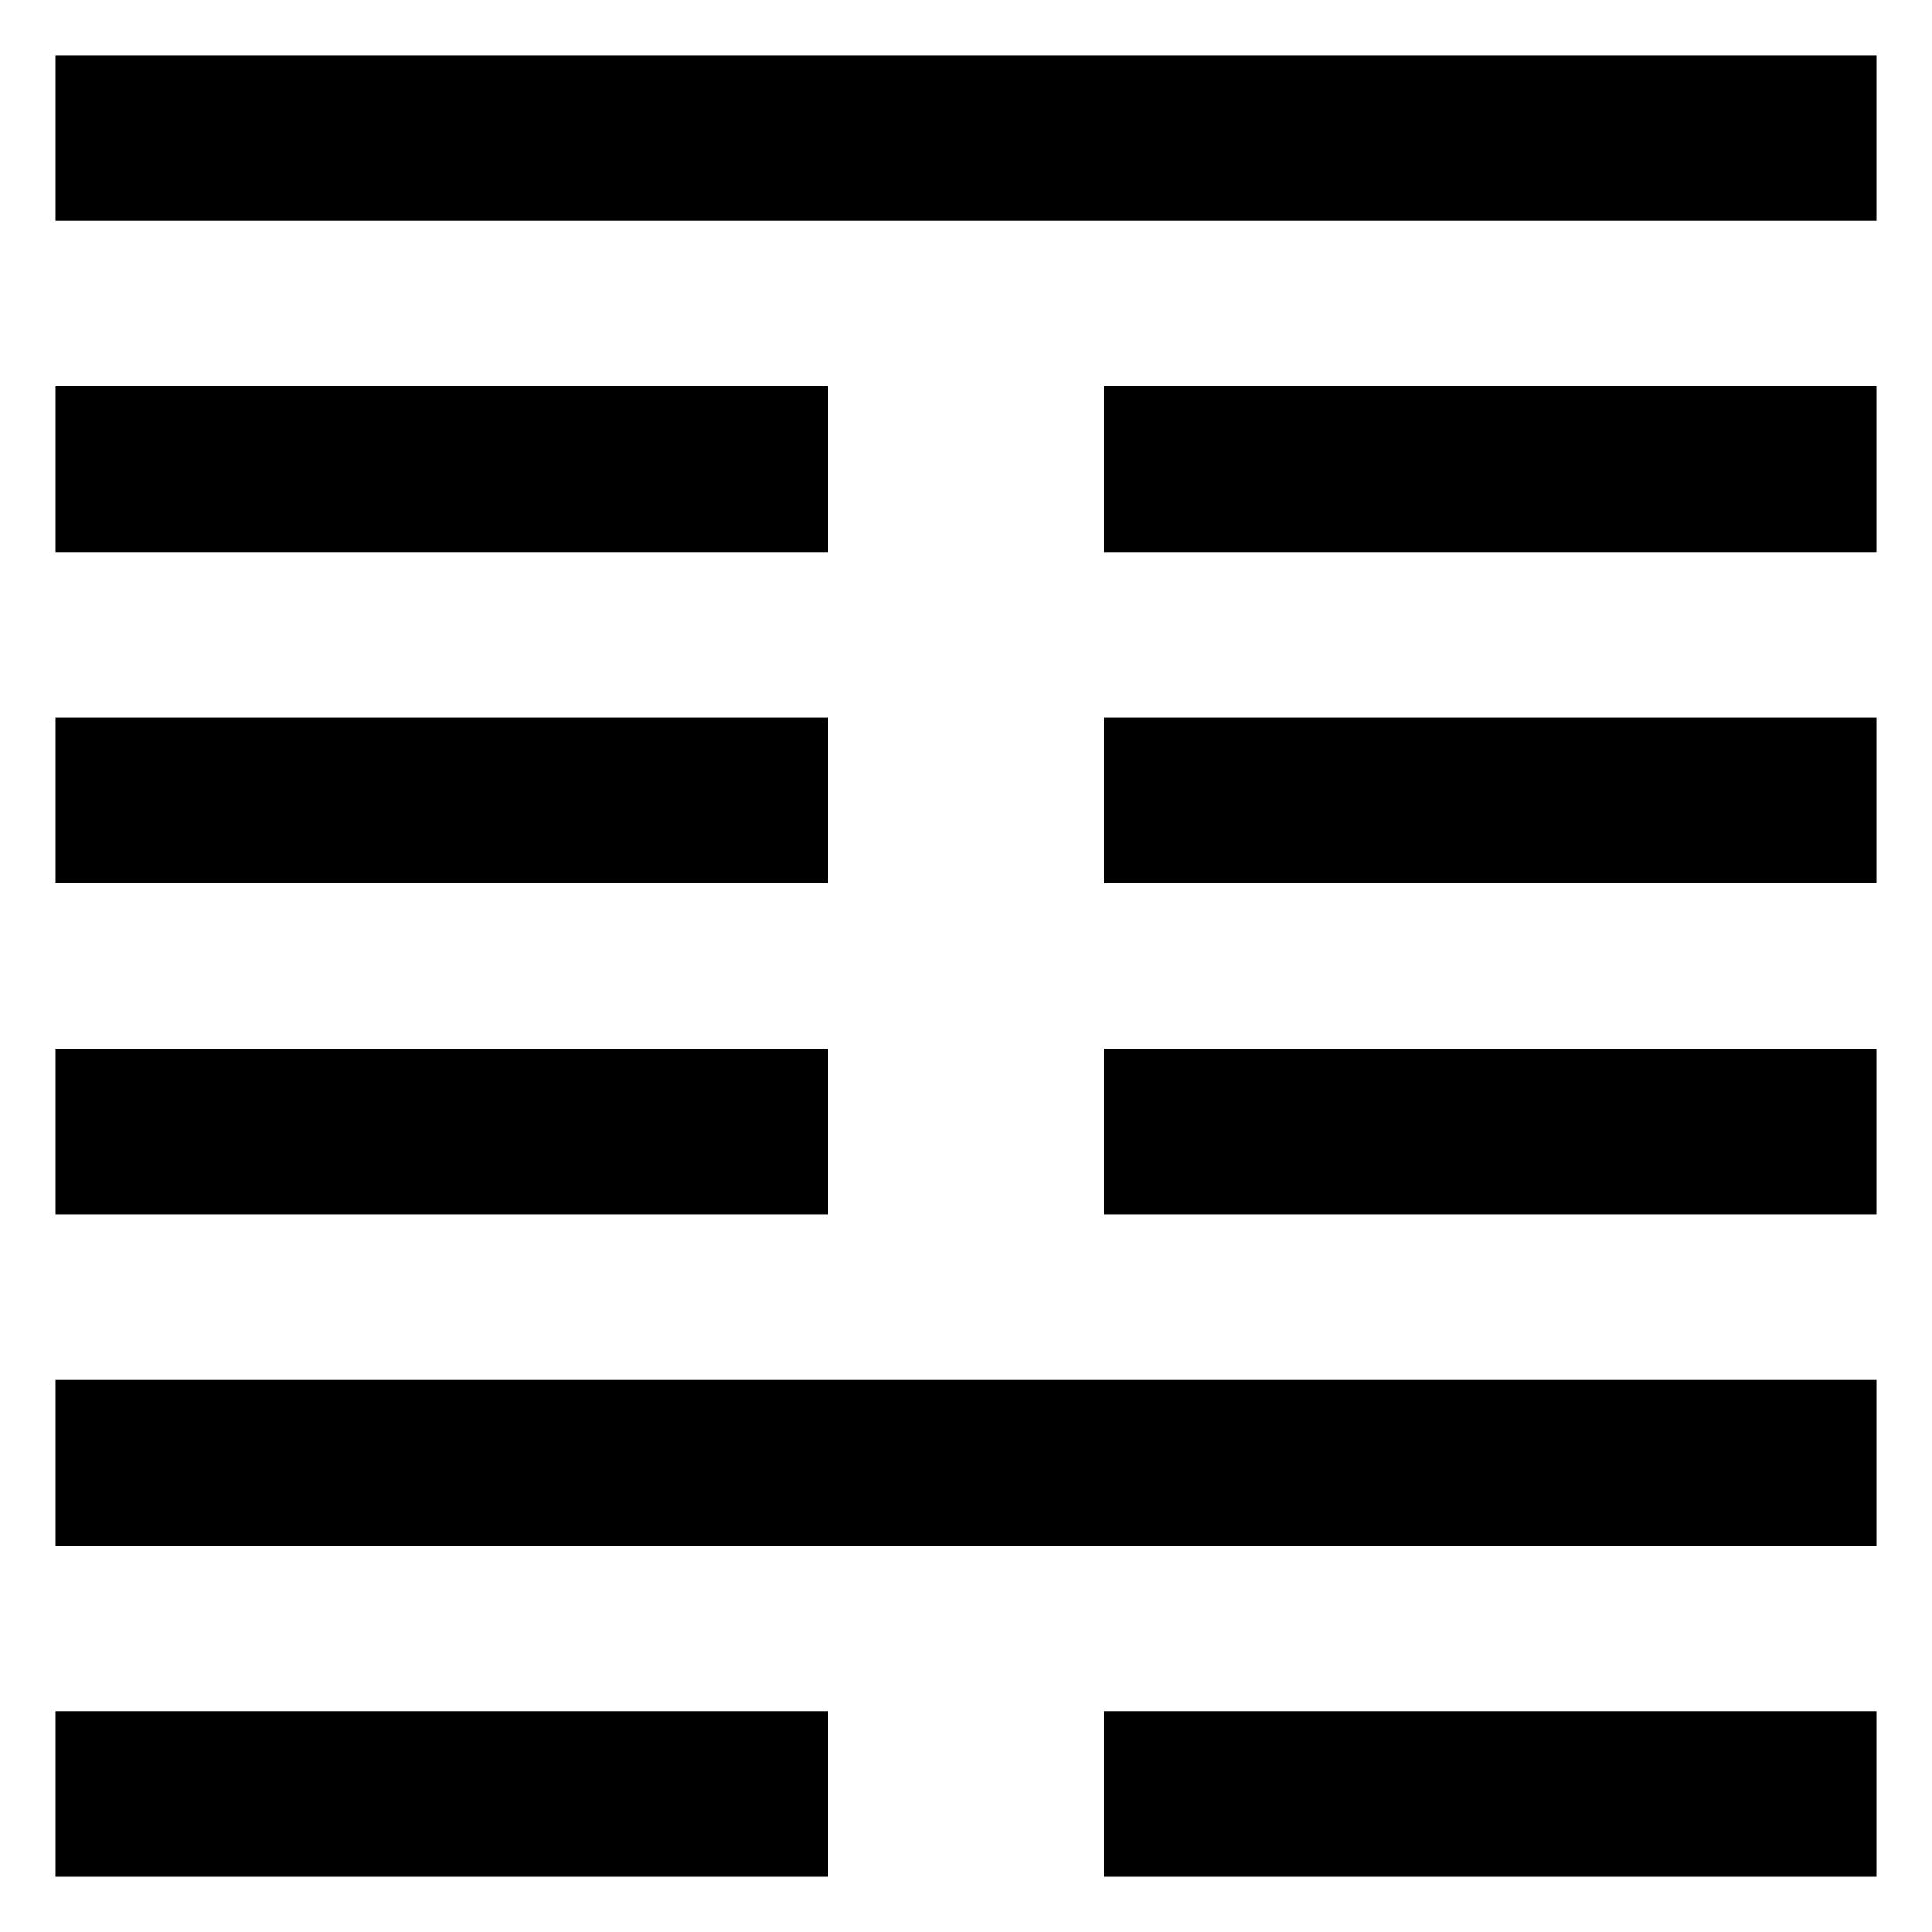 <svg xmlns="http://www.w3.org/2000/svg" width="70" height="70" version="1"><path d="M2 62h28v6h-28zM40 62h28v6h-28zM2 50h66v6h-66zM2 38h28v6h-28zM40 38h28v6h-28zM2 26h28v6h-28zM40 26h28v6h-28zM2 14h28v6h-28zM40 14h28v6h-28zM2 2h66v6h-66z"/></svg>